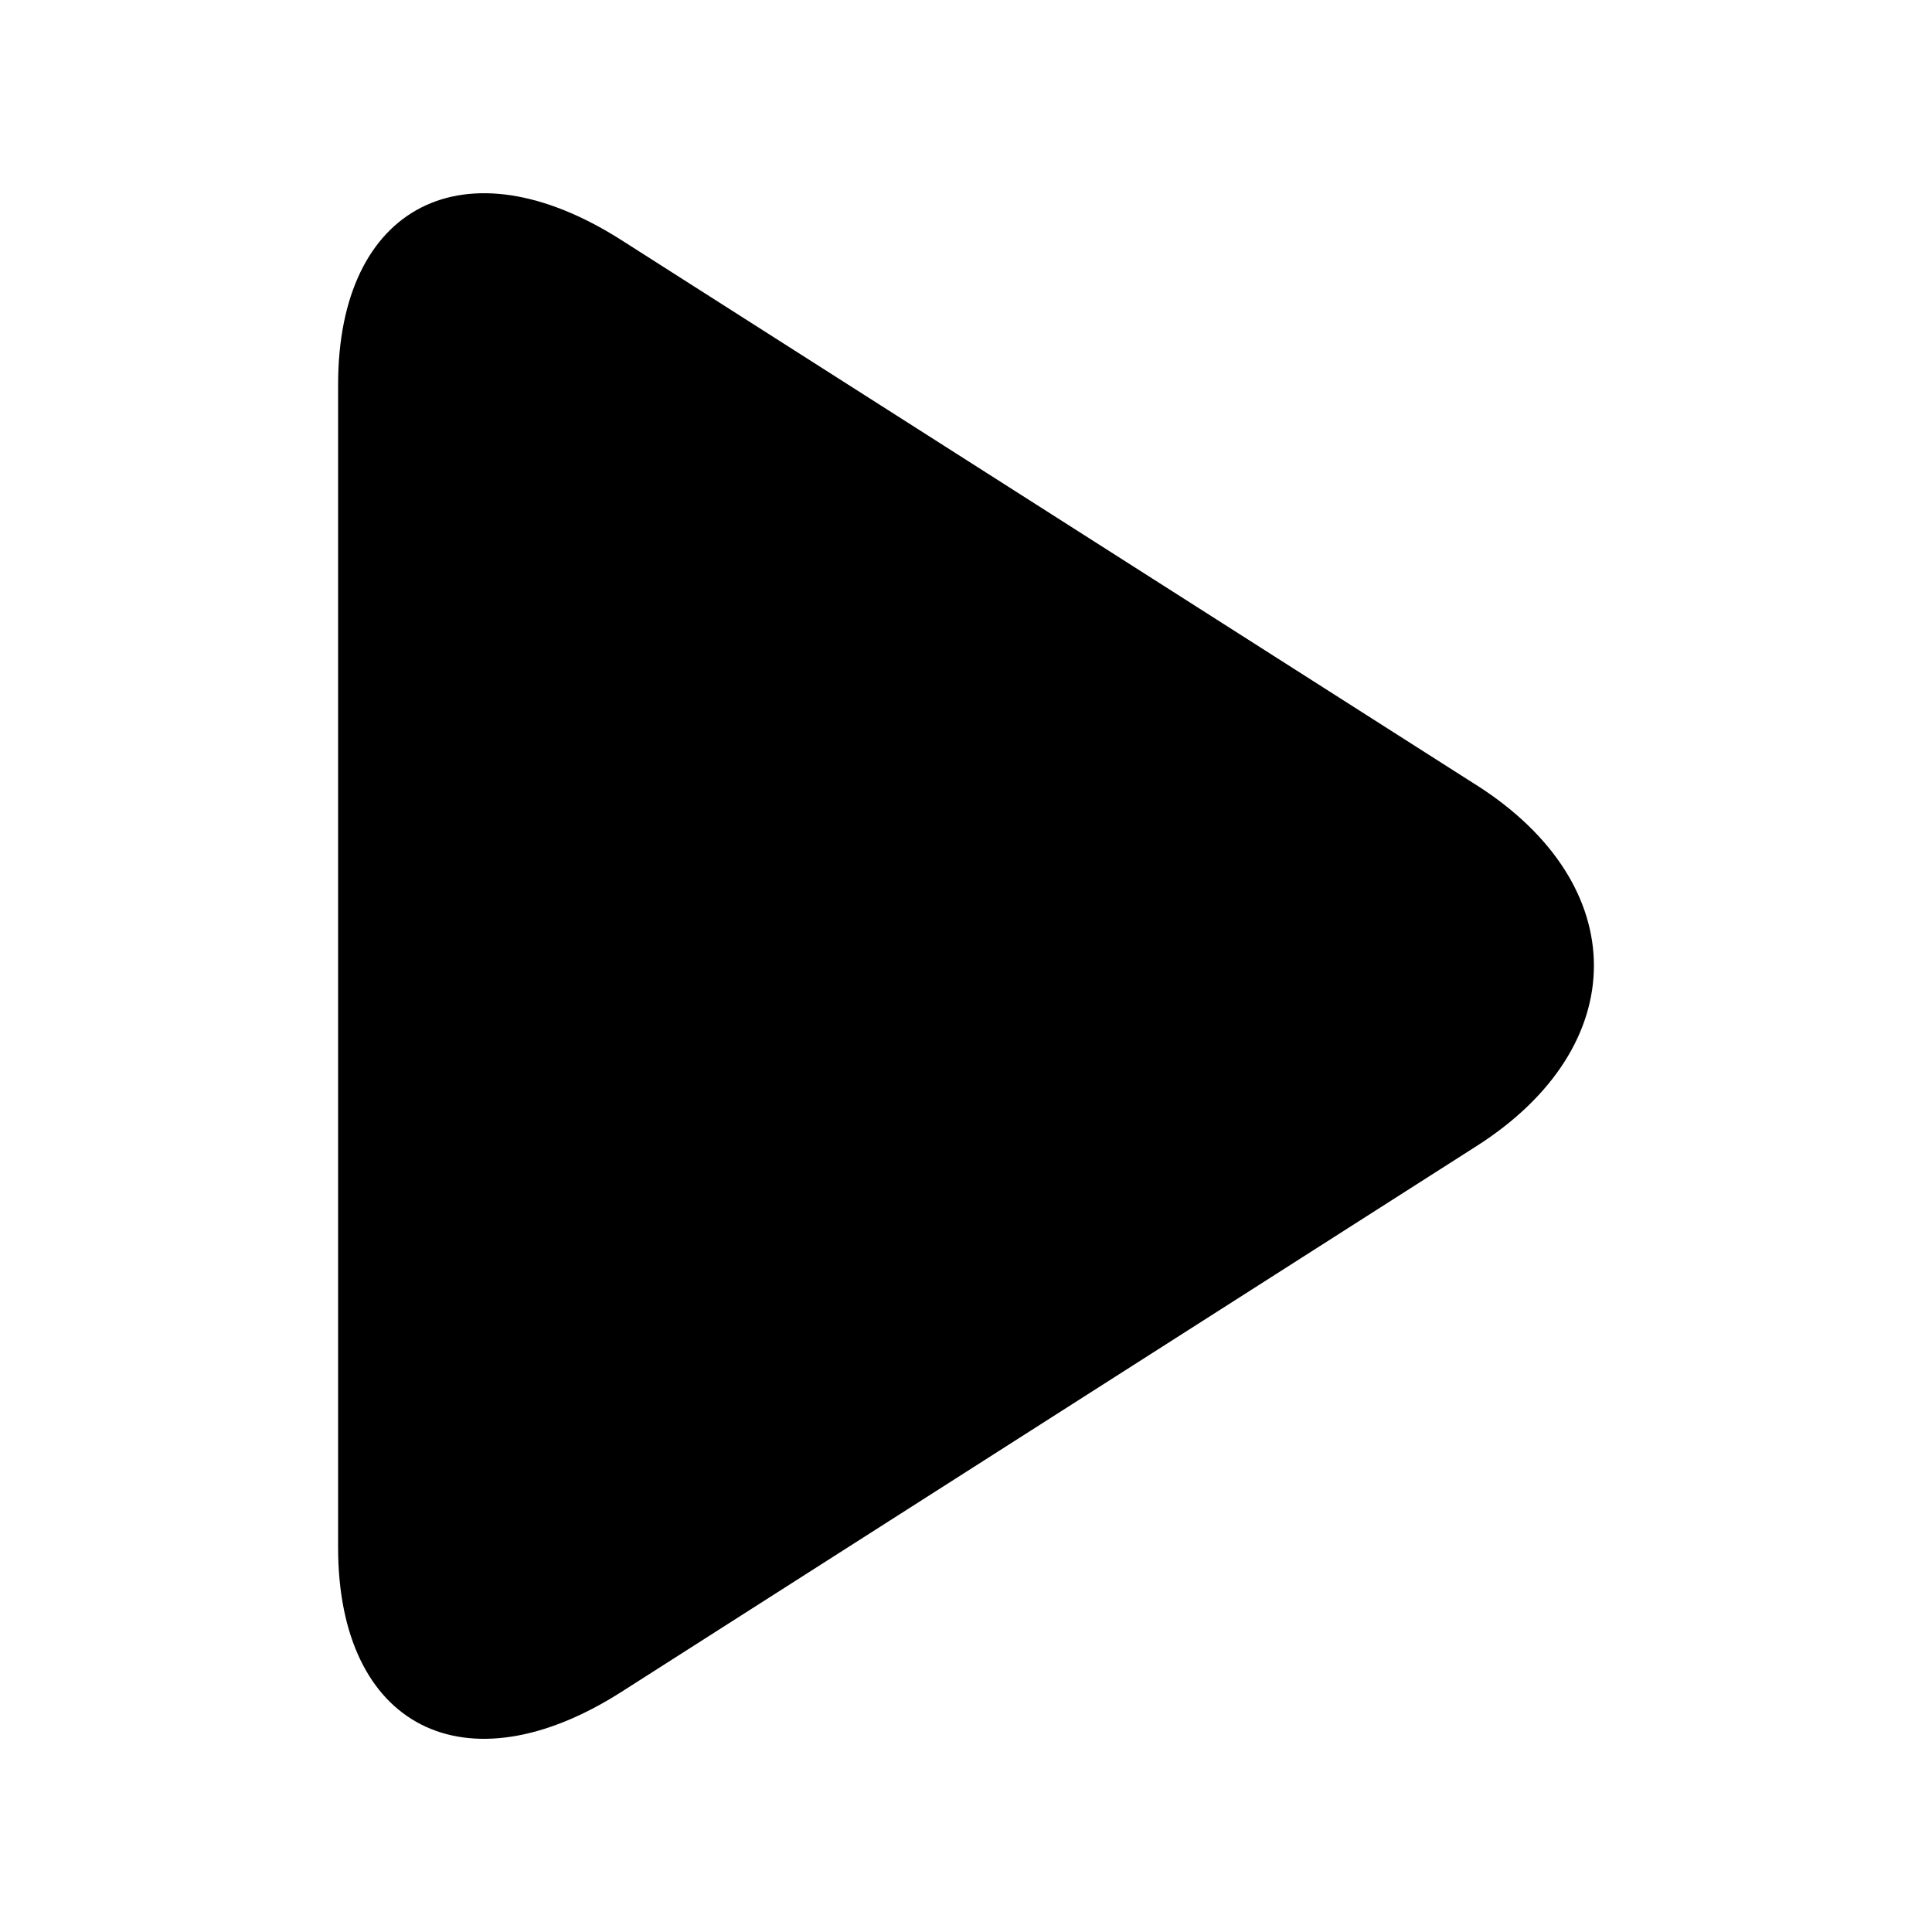 <?xml version="1.0" standalone="no"?><!DOCTYPE svg PUBLIC "-//W3C//DTD SVG 1.1//EN" "http://www.w3.org/Graphics/SVG/1.1/DTD/svg11.dtd"><svg t="1591946531779" class="icon" viewBox="0 0 1024 1024" version="1.1" xmlns="http://www.w3.org/2000/svg" p-id="10518" xmlns:xlink="http://www.w3.org/1999/xlink" width="200" height="200"><defs><style type="text/css"></style></defs><path d="M782.541 416.102c83.021 52.864 83.021 138.496 0 191.386l-453.222 289.28C246.323 949.683 179.2 915.251 179.2 820.198V203.827C179.2 108.8 246.323 74.342 329.318 127.232l453.222 288.896z" p-id="10519"></path></svg>